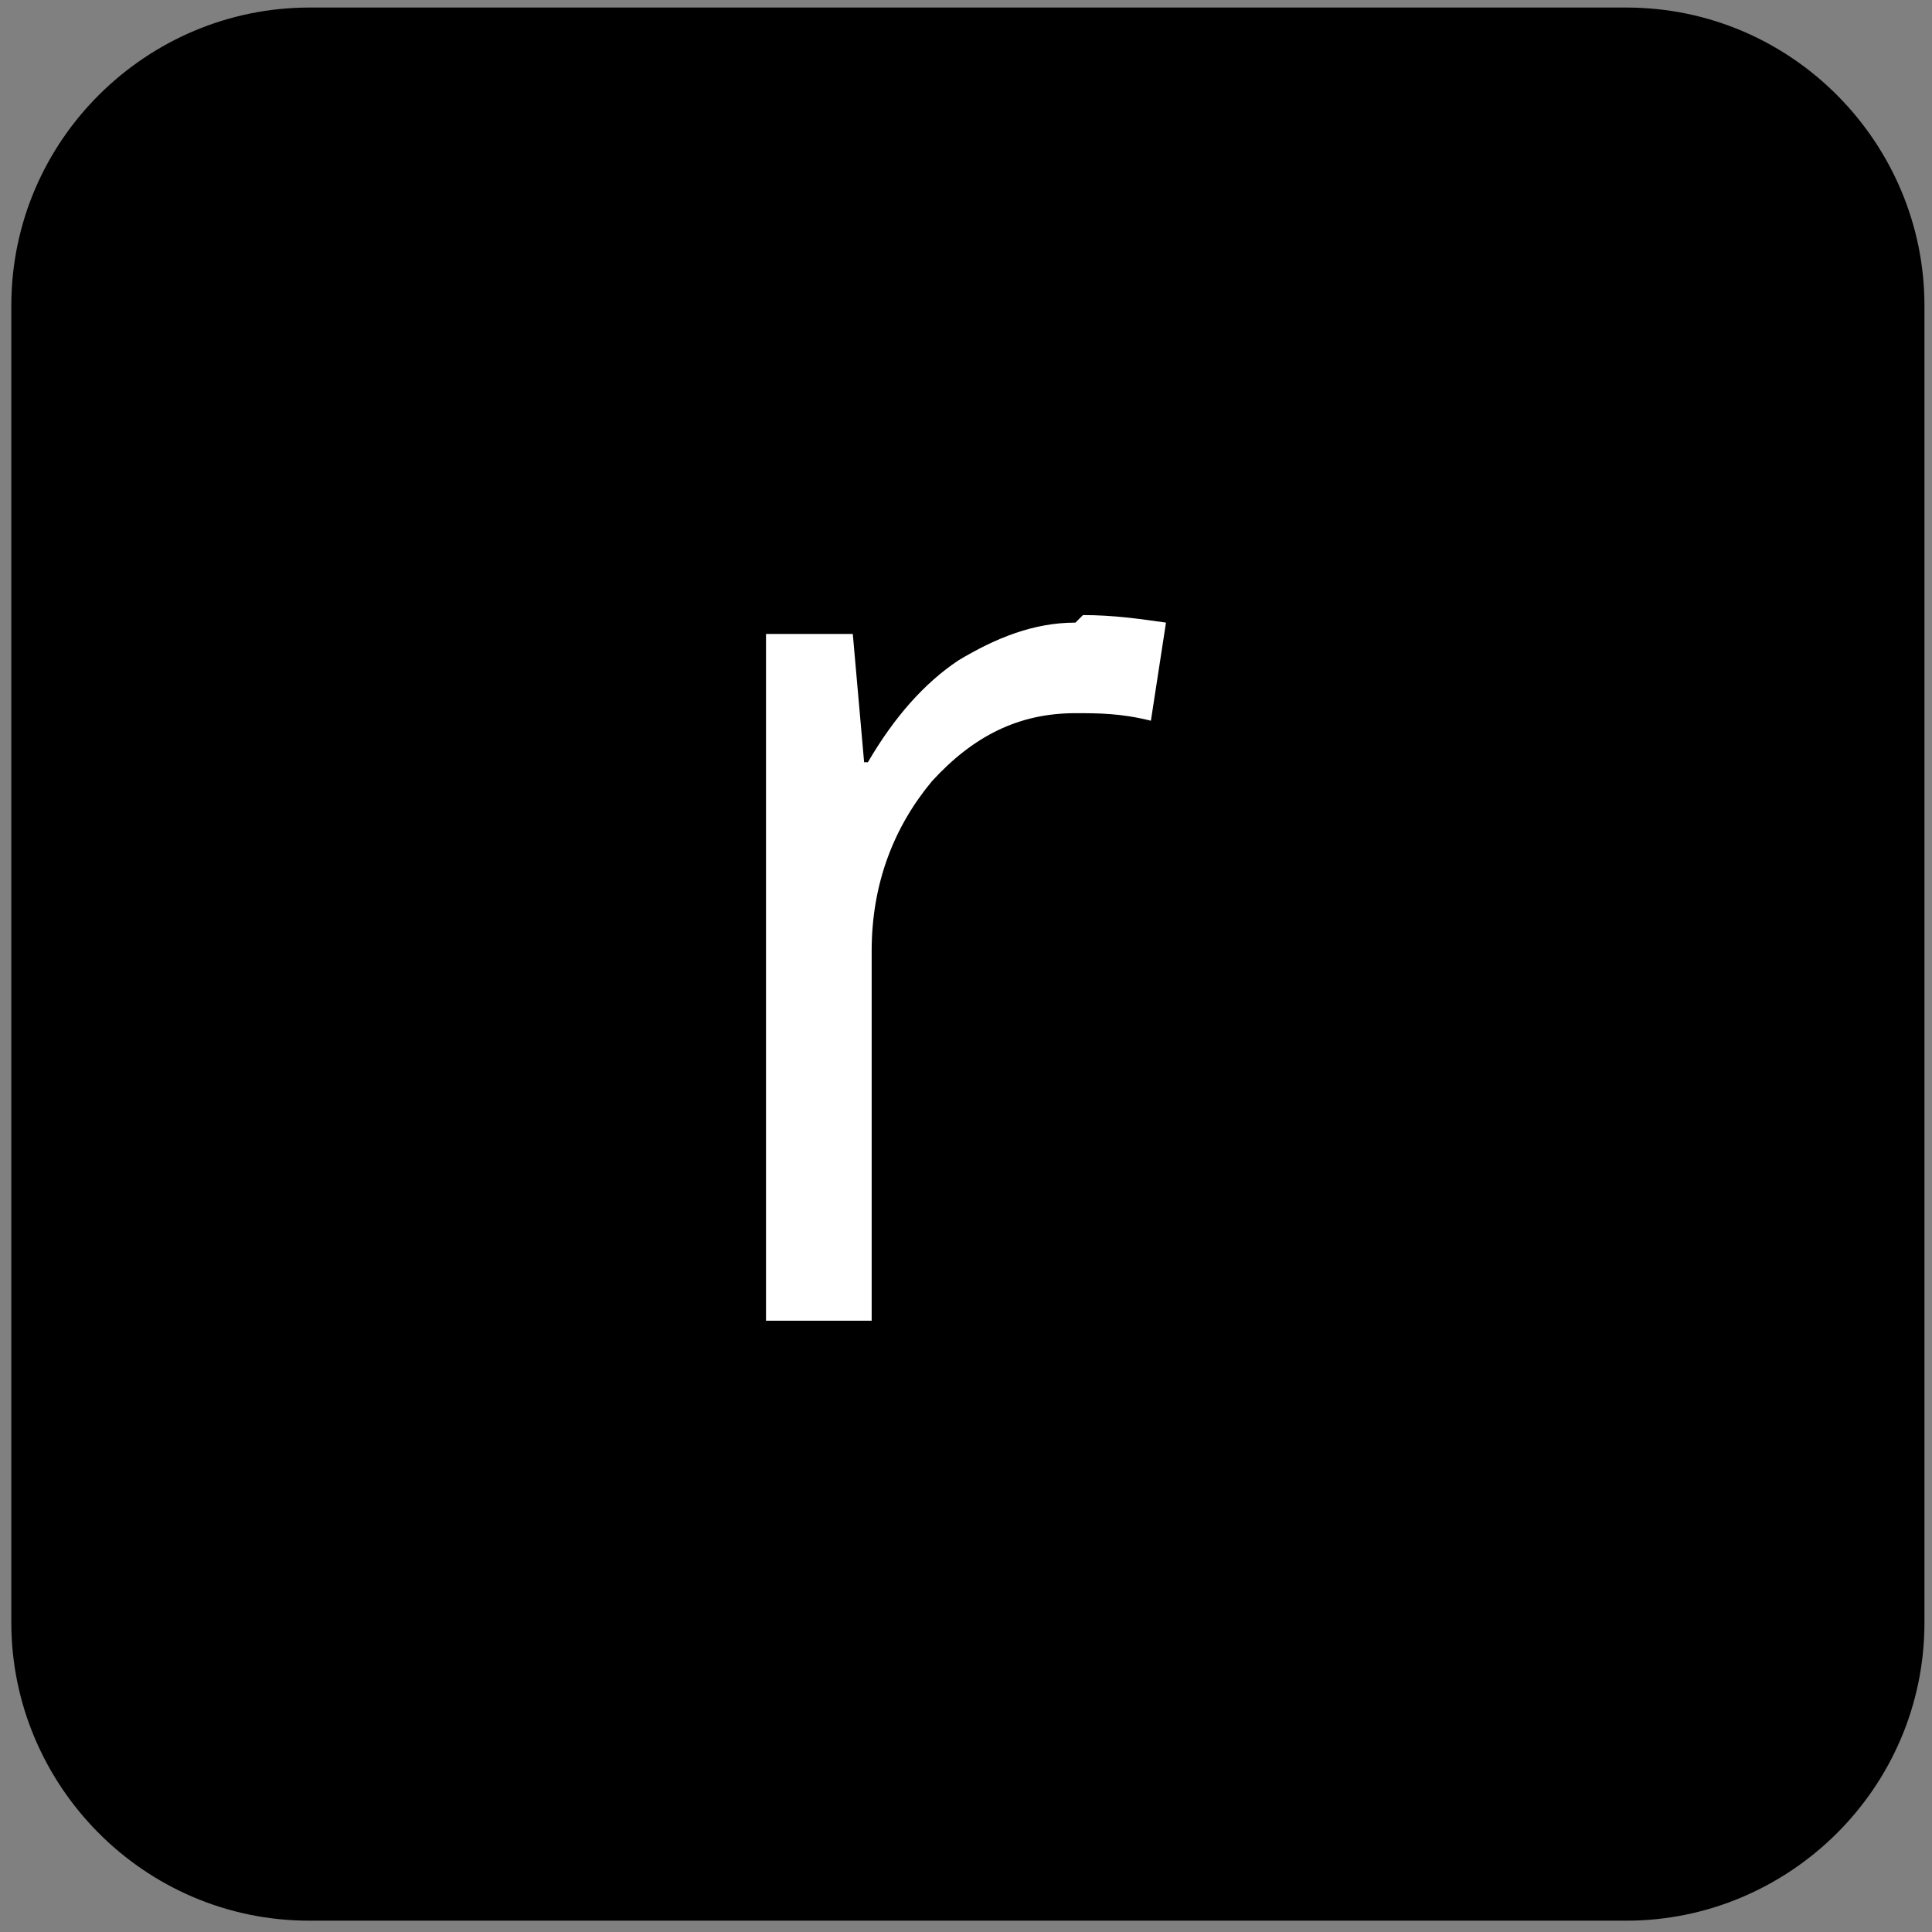 <svg xmlns="http://www.w3.org/2000/svg"  viewBox="0 0 512 512" width="67px" height="67px" fill-rule="evenodd" clip-rule="evenodd" image-rendering="optimizeQuality" shape-rendering="geometricPrecision" text-rendering="geometricPrecision"><rect x="0" y="0" width="512" height="512" fill="#808080" stroke="none"/><path d="M82 2l349 0c44,0 79,36 79,79l0 349c0,44 -36,79 -79,79l-349 0c-44,0 -79,-36 -79,-79l0 -349c0,-44 36,-79 79,-79z"/><path fill="#fff" fill-rule="nonzero" d="M287 163c8,0 15,1 22,2l-4 26c-8,-2 -14,-2 -20,-2 -15,0 -27,6 -38,18 -10,12 -16,27 -16,45l0 98 -28 0 0 -182 23 0 3 34 1 0c7,-12 15,-21 24,-27 10,-6 20,-10 31,-10z"/></svg>